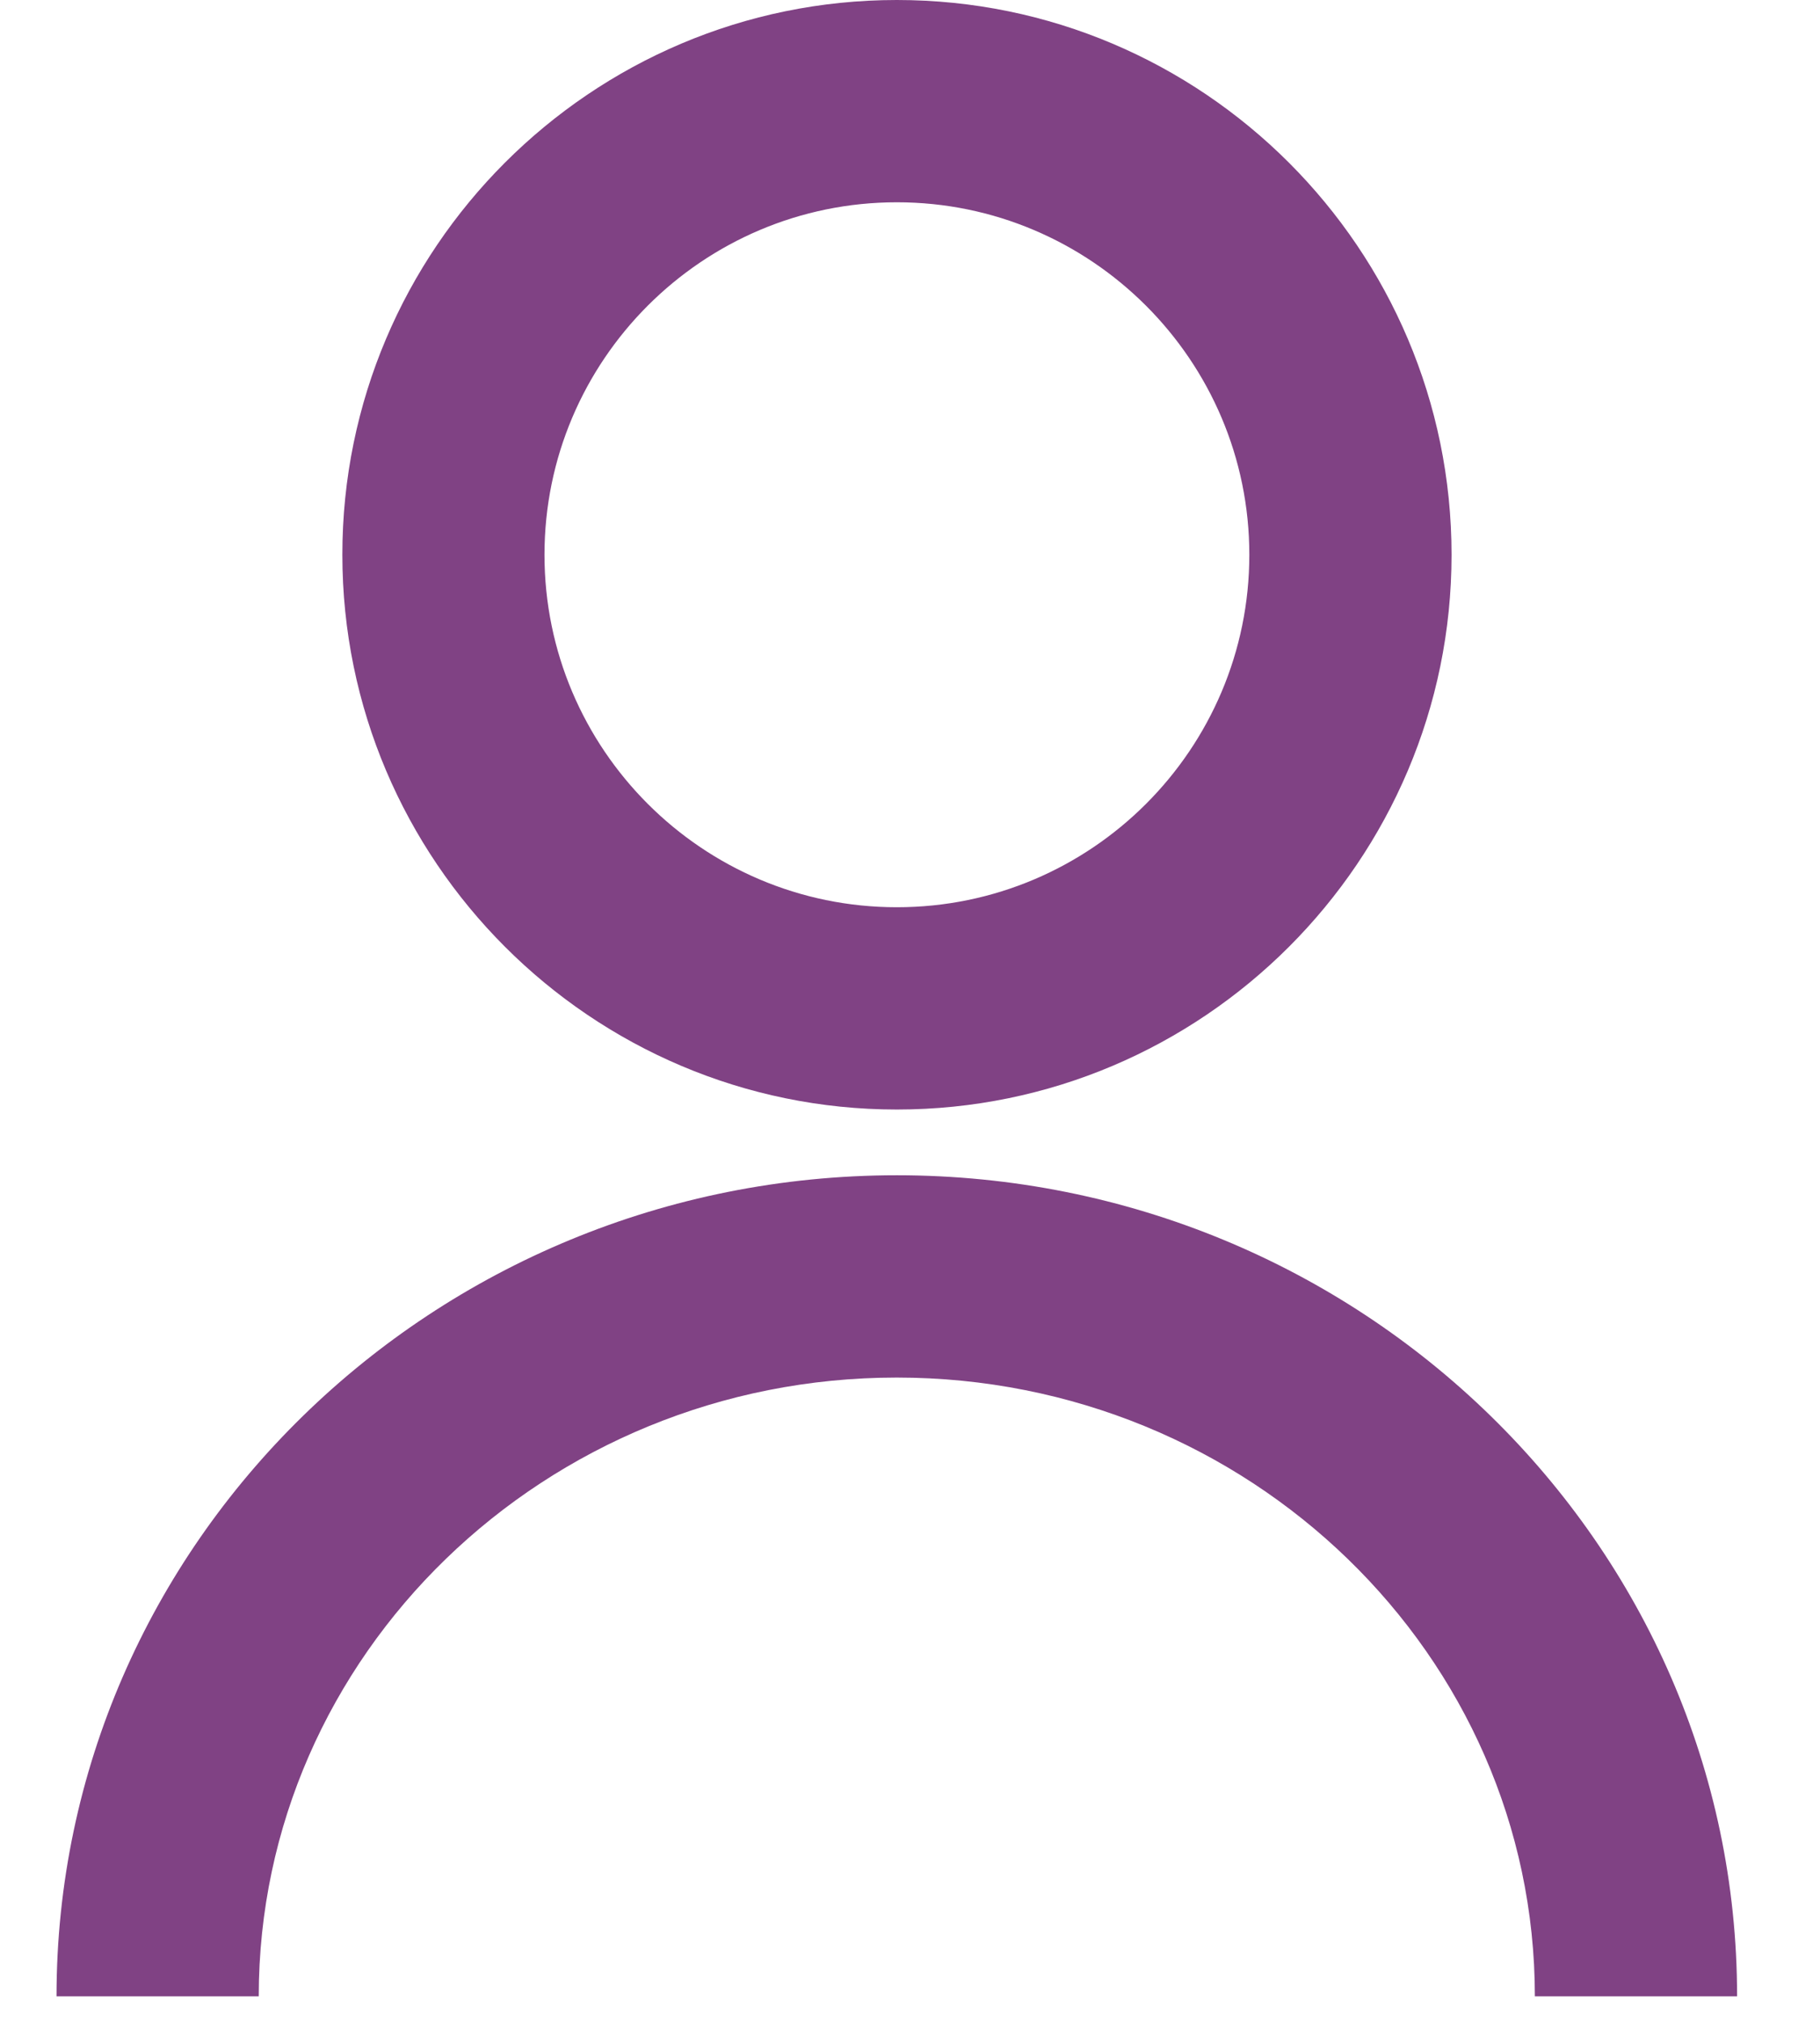 <svg width="18" height="20" viewBox="0 0 18 20" fill="none" xmlns="http://www.w3.org/2000/svg">
<path d="M17.18 19.738H15.18C15.18 16.364 12.35 13.62 8.869 13.62C5.388 13.62 2.559 16.365 2.559 19.738H0.559C0.559 15.26 4.288 11.62 8.87 11.62C13.451 11.62 17.18 15.26 17.18 19.738Z" fill="#804284"/>
<path d="M8.87 10.97C5.847 10.97 3.386 8.508 3.386 5.485C3.385 2.461 5.846 0 8.87 0C11.895 0 14.356 2.46 14.356 5.485C14.356 8.51 11.895 10.97 8.87 10.97ZM8.87 2C6.948 2 5.385 3.563 5.385 5.485C5.385 7.407 6.948 8.97 8.87 8.97C10.793 8.97 12.356 7.407 12.356 5.485C12.356 3.563 10.791 2 8.87 2Z" fill="#804284"/>
</svg>
